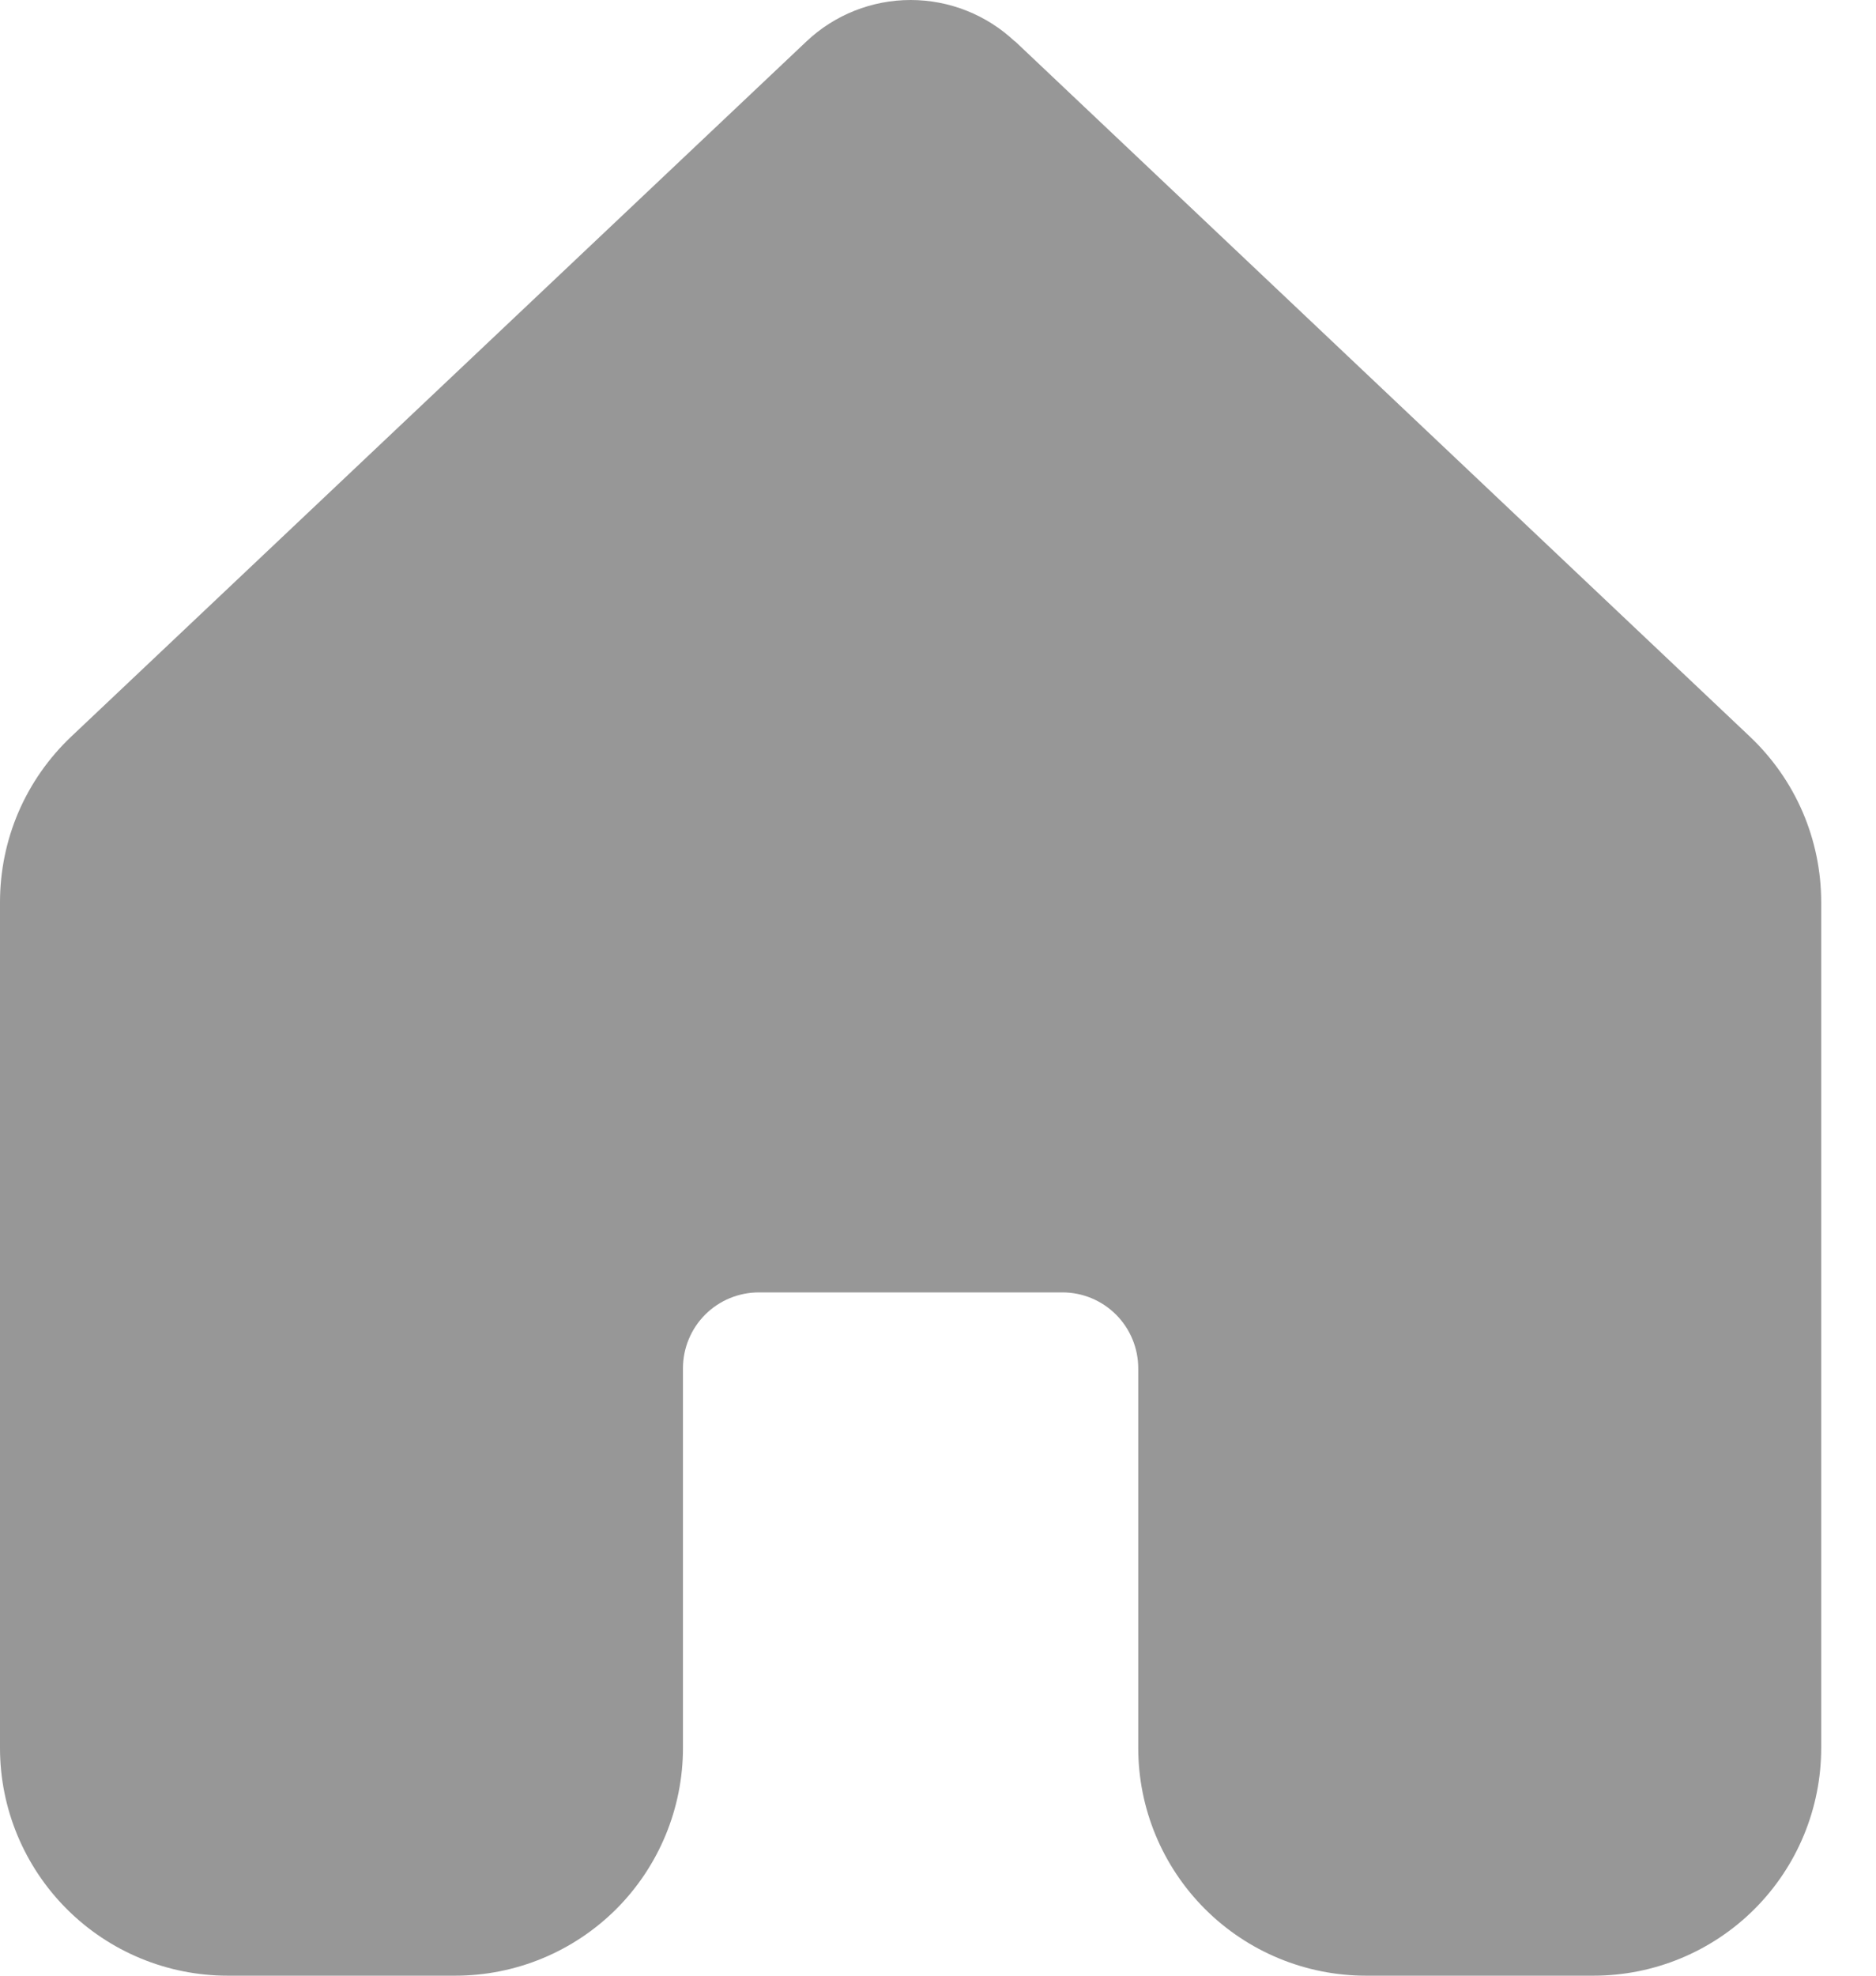 <svg width="19" height="20" viewBox="0 0 19 20" fill="none" xmlns="http://www.w3.org/2000/svg">
<path d="M10.279 0.42C9.993 0.15 9.615 0 9.223 0C8.83 0 8.452 0.15 8.167 0.42L0.721 7.457C0.493 7.673 0.311 7.933 0.187 8.221C0.063 8.51 -0 8.82 1.13171e-06 9.134V17.696C0 18.307 0.244 18.893 0.676 19.325C1.108 19.757 1.694 20 2.306 20H4.611C5.223 20 5.809 19.757 6.242 19.325C6.674 18.892 6.917 18.306 6.917 17.694V13.851C6.917 13.648 6.998 13.452 7.142 13.308C7.286 13.164 7.482 13.083 7.686 13.083H10.76C10.964 13.083 11.159 13.164 11.303 13.308C11.447 13.452 11.528 13.648 11.528 13.851V17.694C11.528 18.306 11.771 18.892 12.204 19.325C12.636 19.757 13.223 20 13.834 20H16.14C16.751 20 17.338 19.757 17.77 19.325C18.203 18.892 18.445 18.306 18.445 17.694V9.133C18.445 8.819 18.381 8.508 18.257 8.22C18.133 7.932 17.951 7.673 17.723 7.457L10.279 0.417V0.42Z" fill="#979797"/>
</svg>
